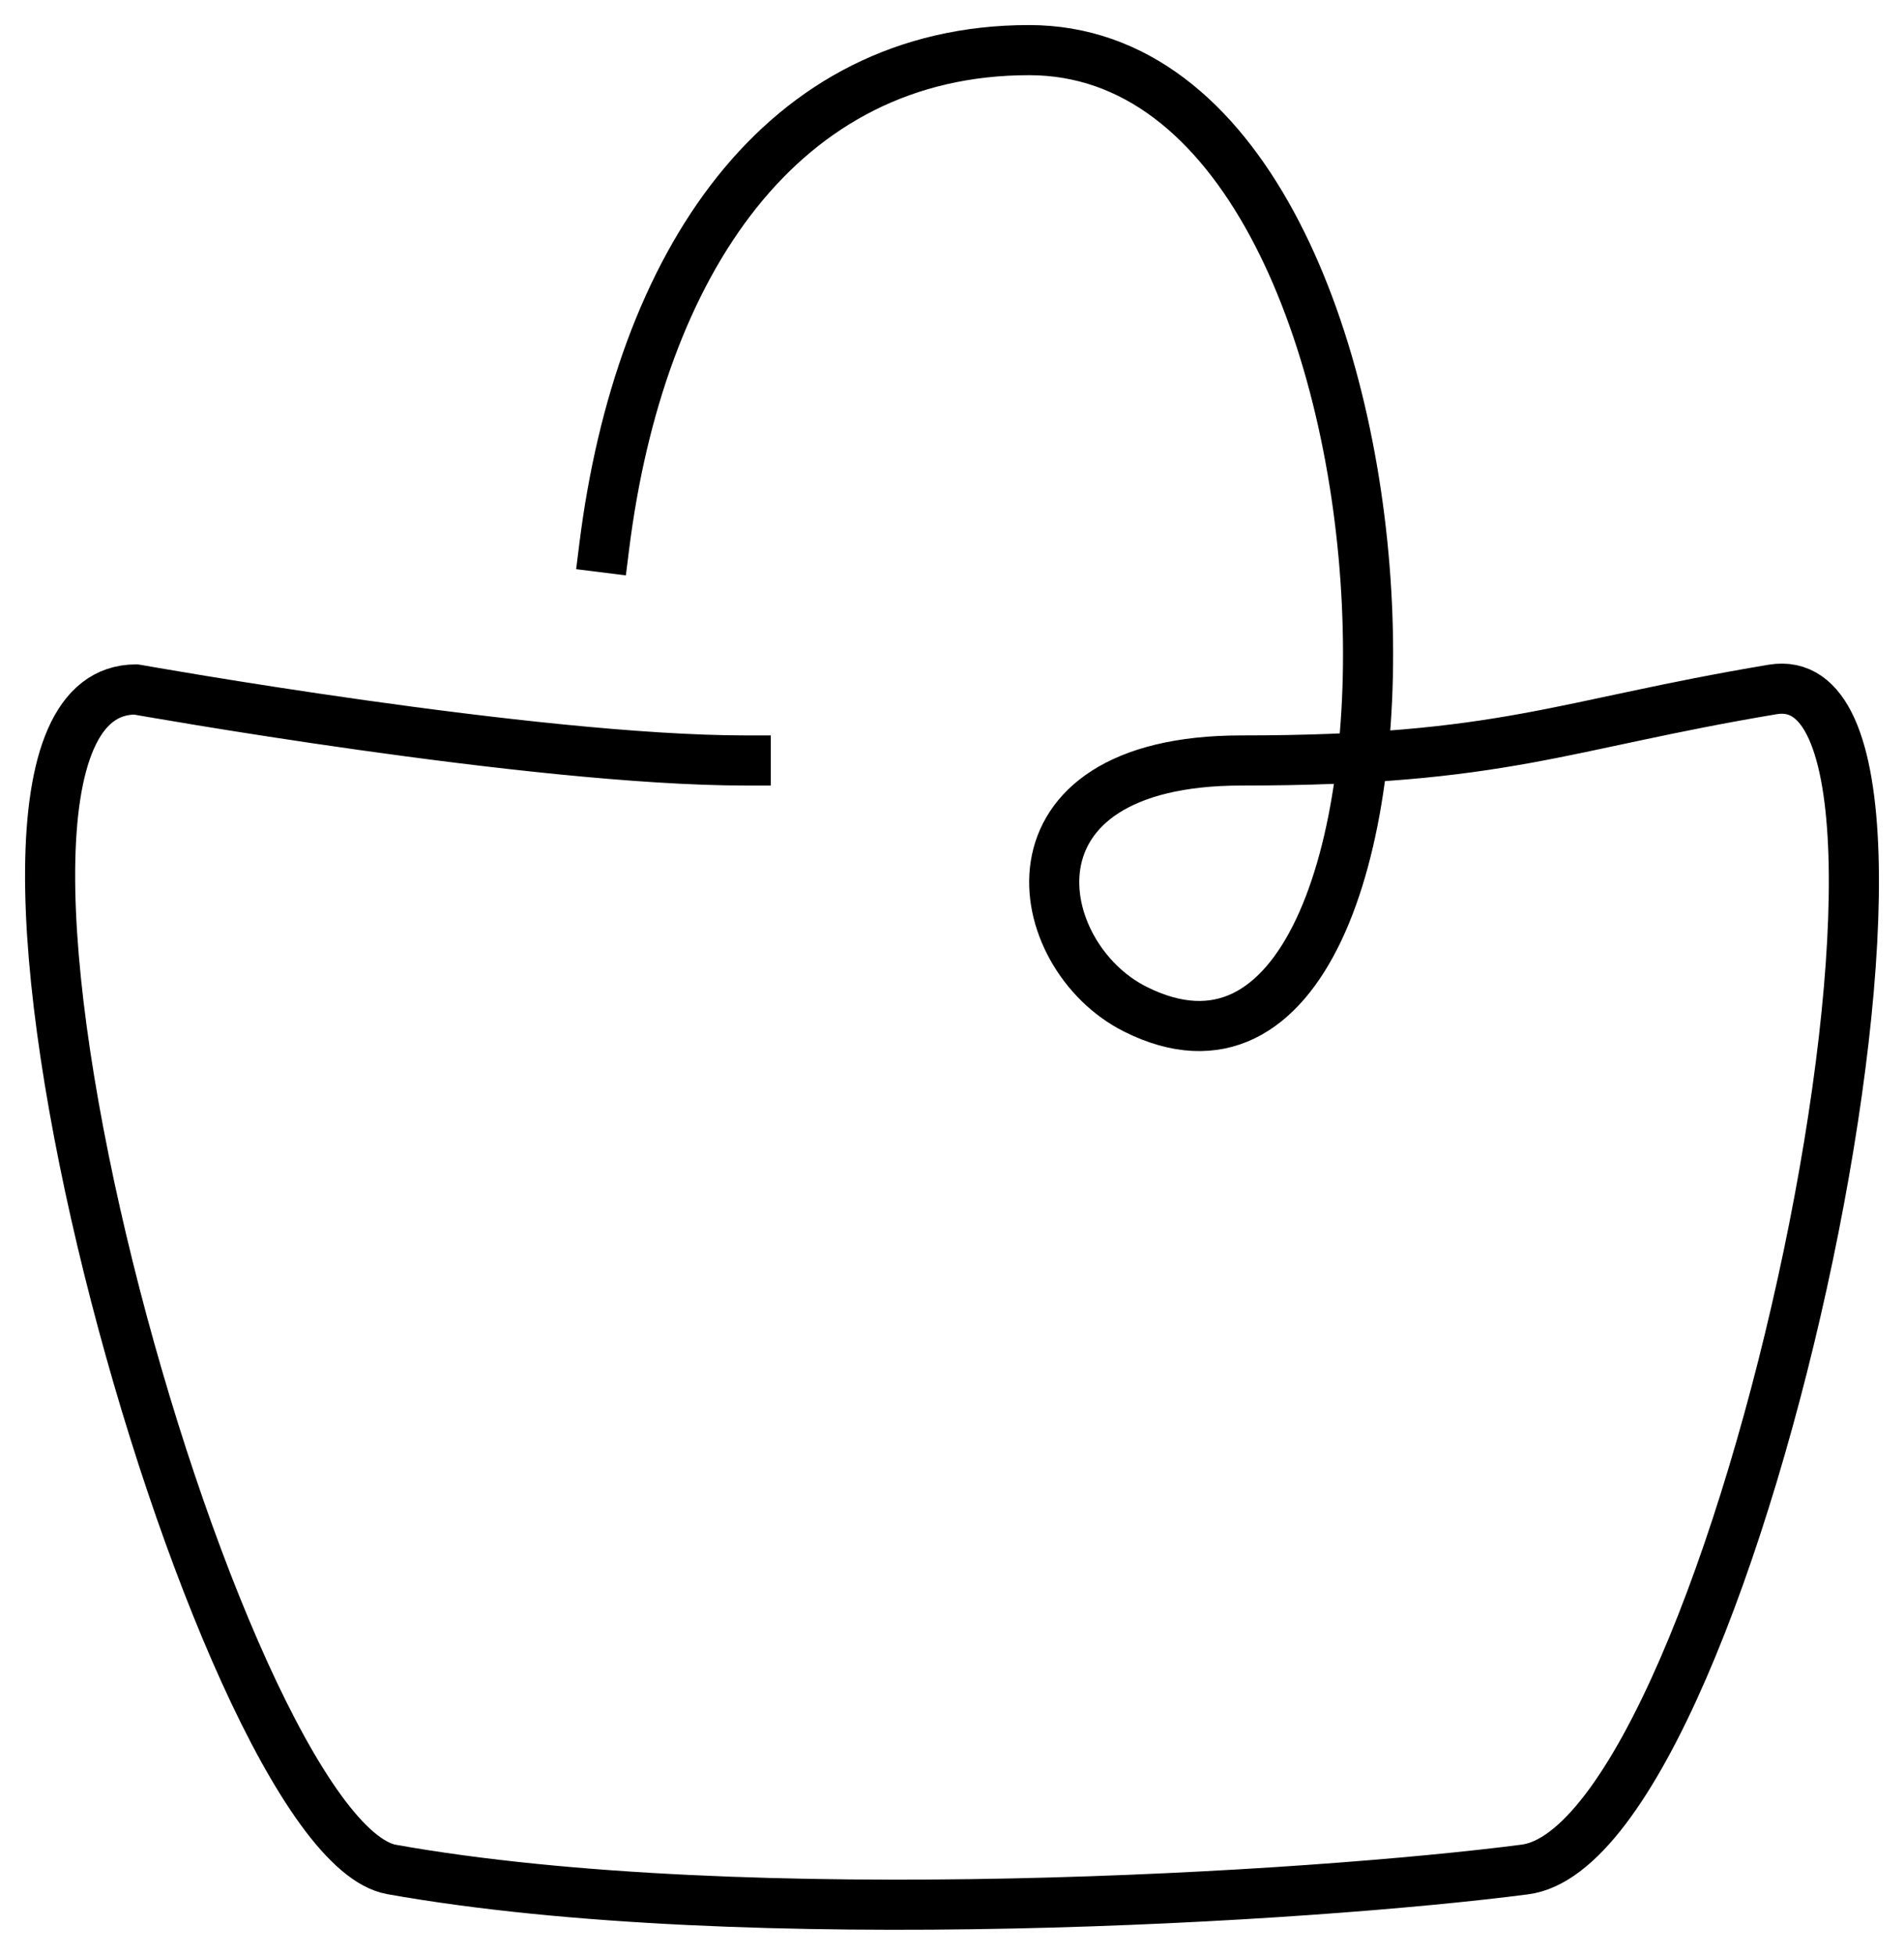 <svg width="38" height="39" viewBox="0 0 38 39" fill="none" xmlns="http://www.w3.org/2000/svg">
<path d="M14.884 15.172C10.644 15.172 2.713 13.755 2.713 13.755C-2.077 13.755 4.338 36.677 7.817 37.297C14.885 38.556 26.19 37.848 30.434 37.297C34.678 36.746 39.619 13.047 35.379 13.755C31.138 14.464 30.02 15.172 24.777 15.172C19.83 15.172 20.537 19.07 22.657 20.133C29.299 23.463 29.018 1 20.538 1C15.591 1 12.764 5.252 12.057 10.921" stroke="black" stroke-linecap="square" stroke-linejoin="round"/>
</svg>
